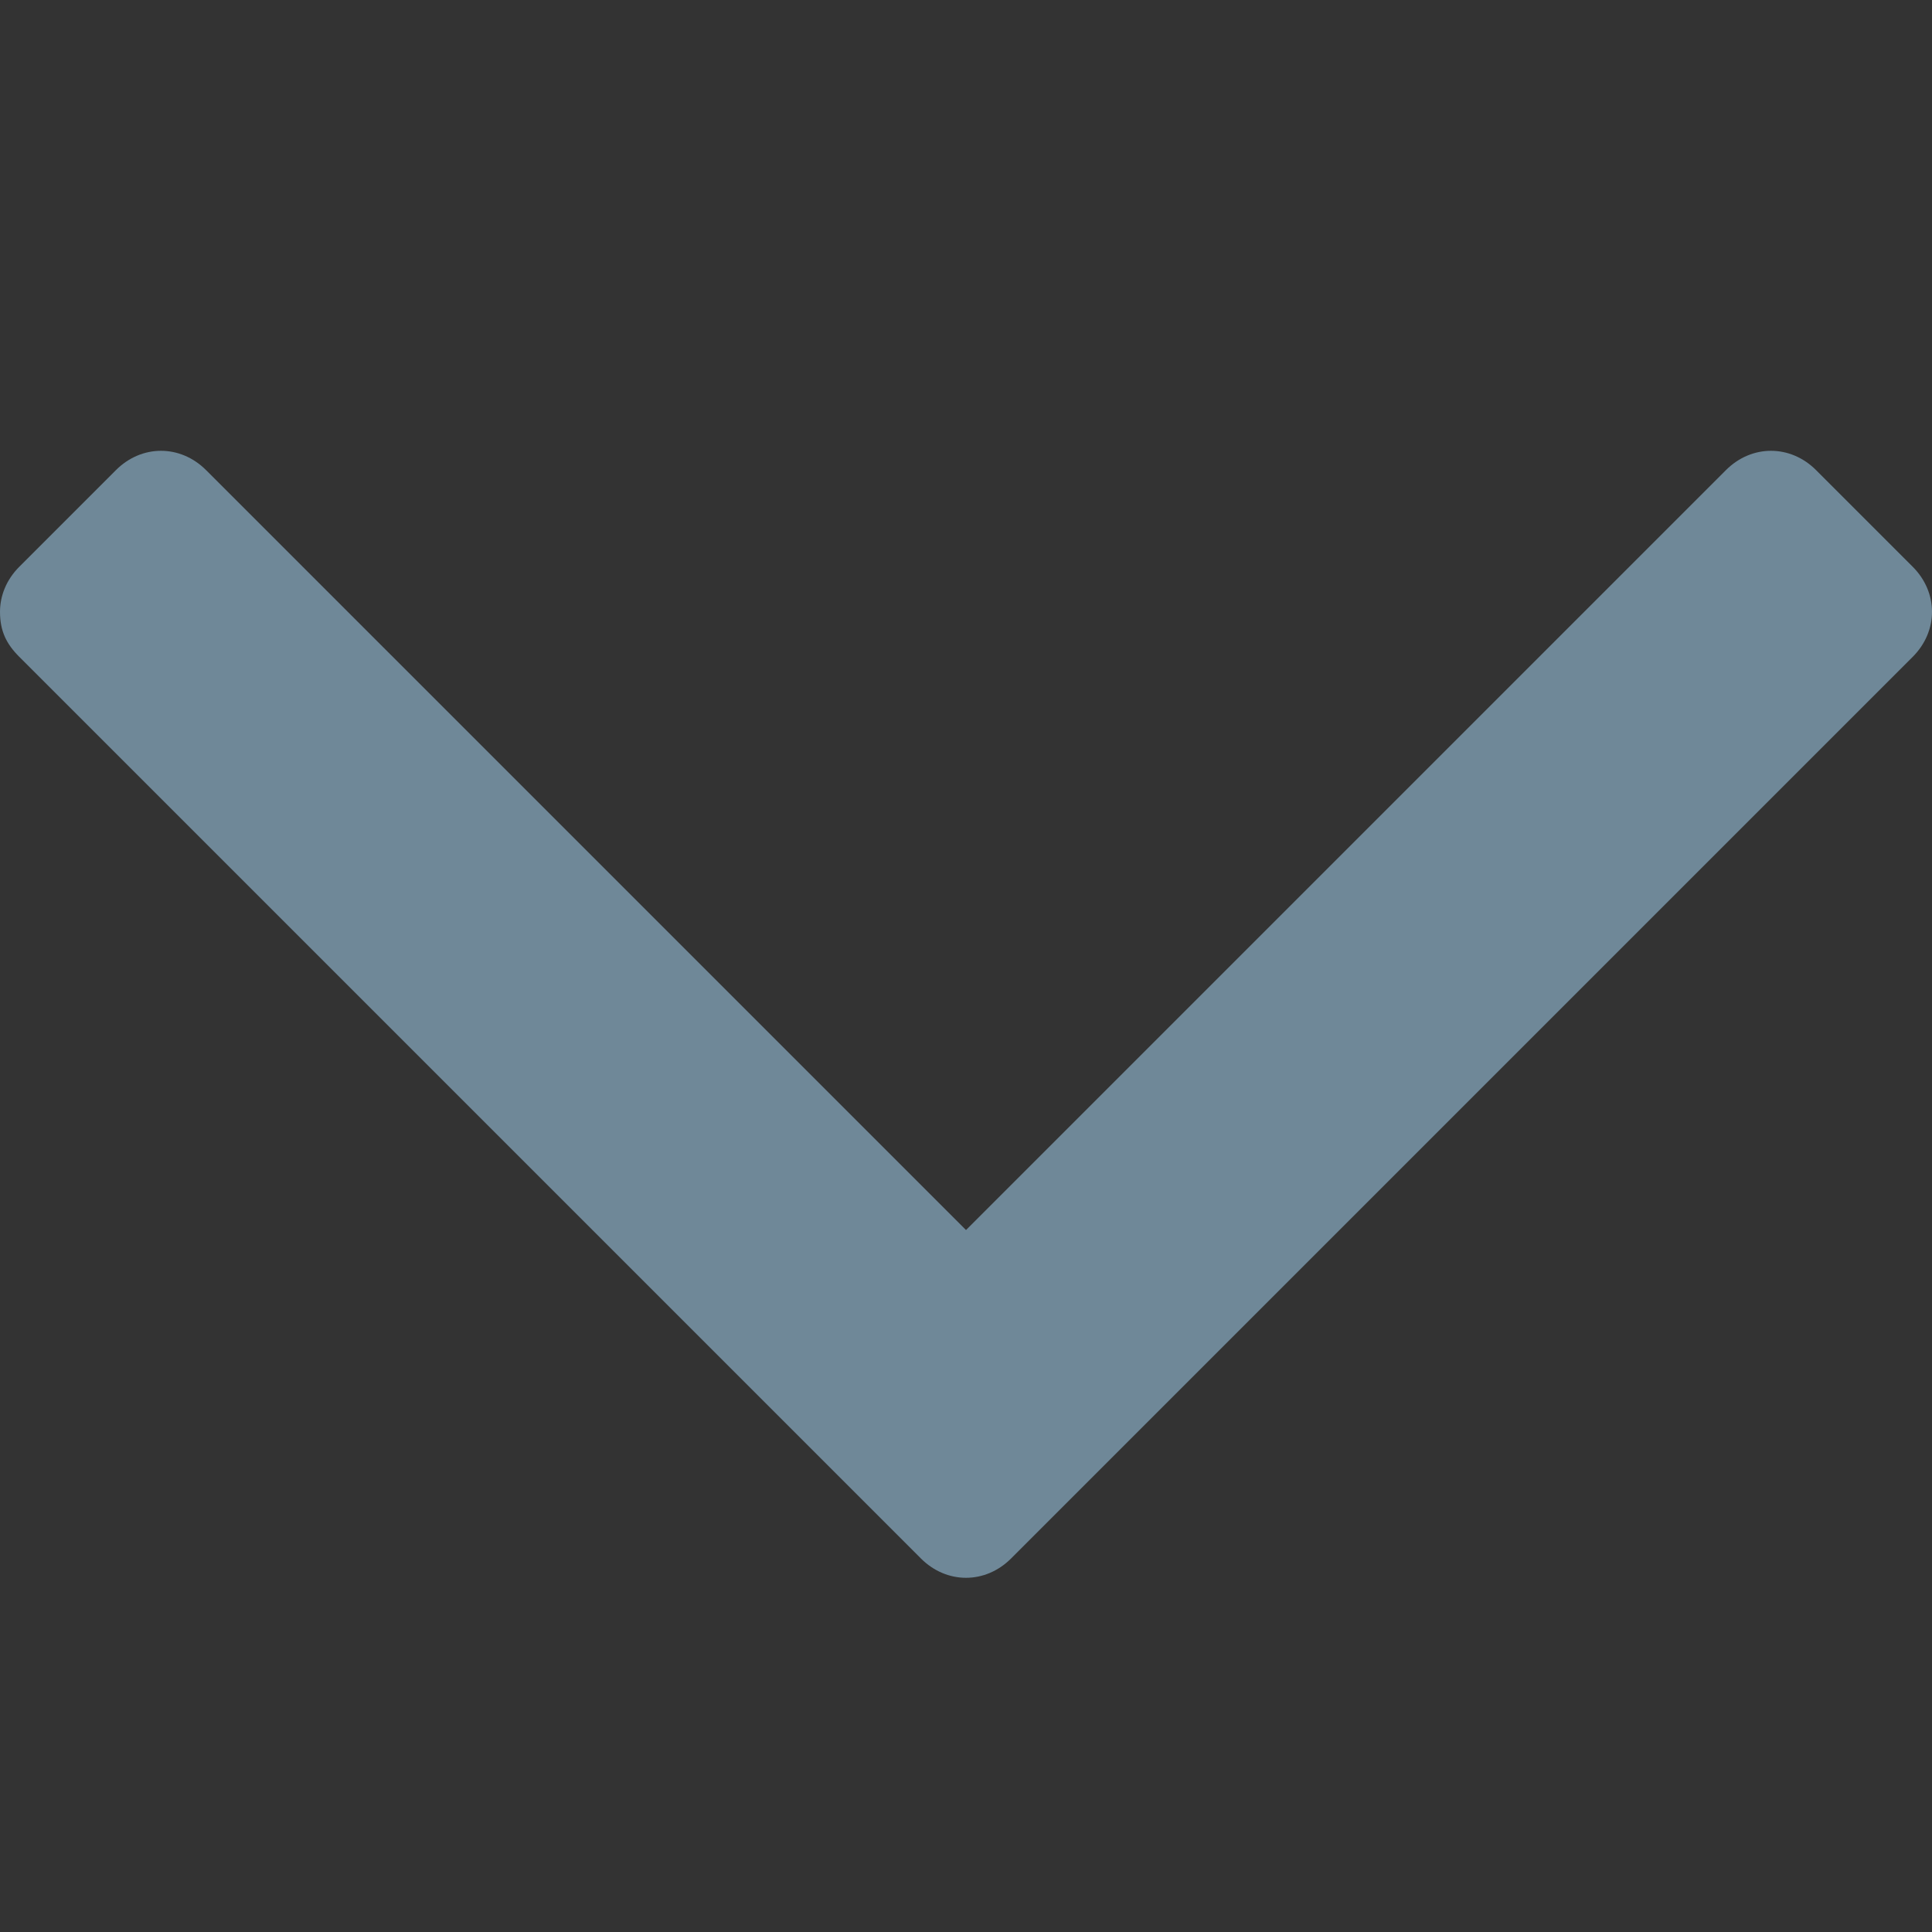 <?xml version="1.0" encoding="utf-8"?>
<!-- Generator: Adobe Illustrator 19.0.0, SVG Export Plug-In . SVG Version: 6.00 Build 0)  -->
<svg version="1.1" id="Capa_1" xmlns="http://www.w3.org/2000/svg" xmlns:xlink="http://www.w3.org/1999/xlink" x="0px" y="0px"
	 viewBox="-275 367 60 60" style="enable-background:new -275 367 60 60;" xml:space="preserve">
<rect x="-275" y="367" width="60" height="60" fill="#333333" stroke="none"/>
<style type="text/css">
	.st0{fill:#FFFFFF;}
	.st1{fill:#6F8898;}
</style>
<g>
	<path class="st0" d="M-725.1,897.4l28-28c0.4-0.4,0.6-0.9,0.6-1.4s-0.2-1-0.6-1.4l-28-28c-0.4-0.4-0.9-0.6-1.4-0.6s-1,0.2-1.4,0.6
		l-3,3c-0.4,0.4-0.6,0.9-0.6,1.4s0.2,1,0.6,1.4l23.6,23.6l-23.6,23.6c-0.4,0.4-0.6,0.9-0.6,1.4s0.2,1,0.6,1.4l3,3
		c0.4,0.4,0.9,0.6,1.4,0.6C-725.9,898-725.5,897.8-725.1,897.4z"/>
</g>
<g>
	<path class="st1" d="M-274.4,387.4l28,28c0.4,0.4,0.9,0.6,1.4,0.6s1-0.2,1.4-0.6l28-28c0.4-0.4,0.6-0.9,0.6-1.4s-0.2-1-0.6-1.4
		l-3-3c-0.4-0.4-0.9-0.6-1.4-0.6s-1,0.2-1.4,0.6l-23.6,23.6l-23.6-23.6c-0.4-0.4-0.9-0.6-1.4-0.6s-1,0.2-1.4,0.6l-3,3
		c-0.4,0.4-0.6,0.9-0.6,1.4C-275,386.6-274.8,387-274.4,387.4z"/>
</g>
</svg>
